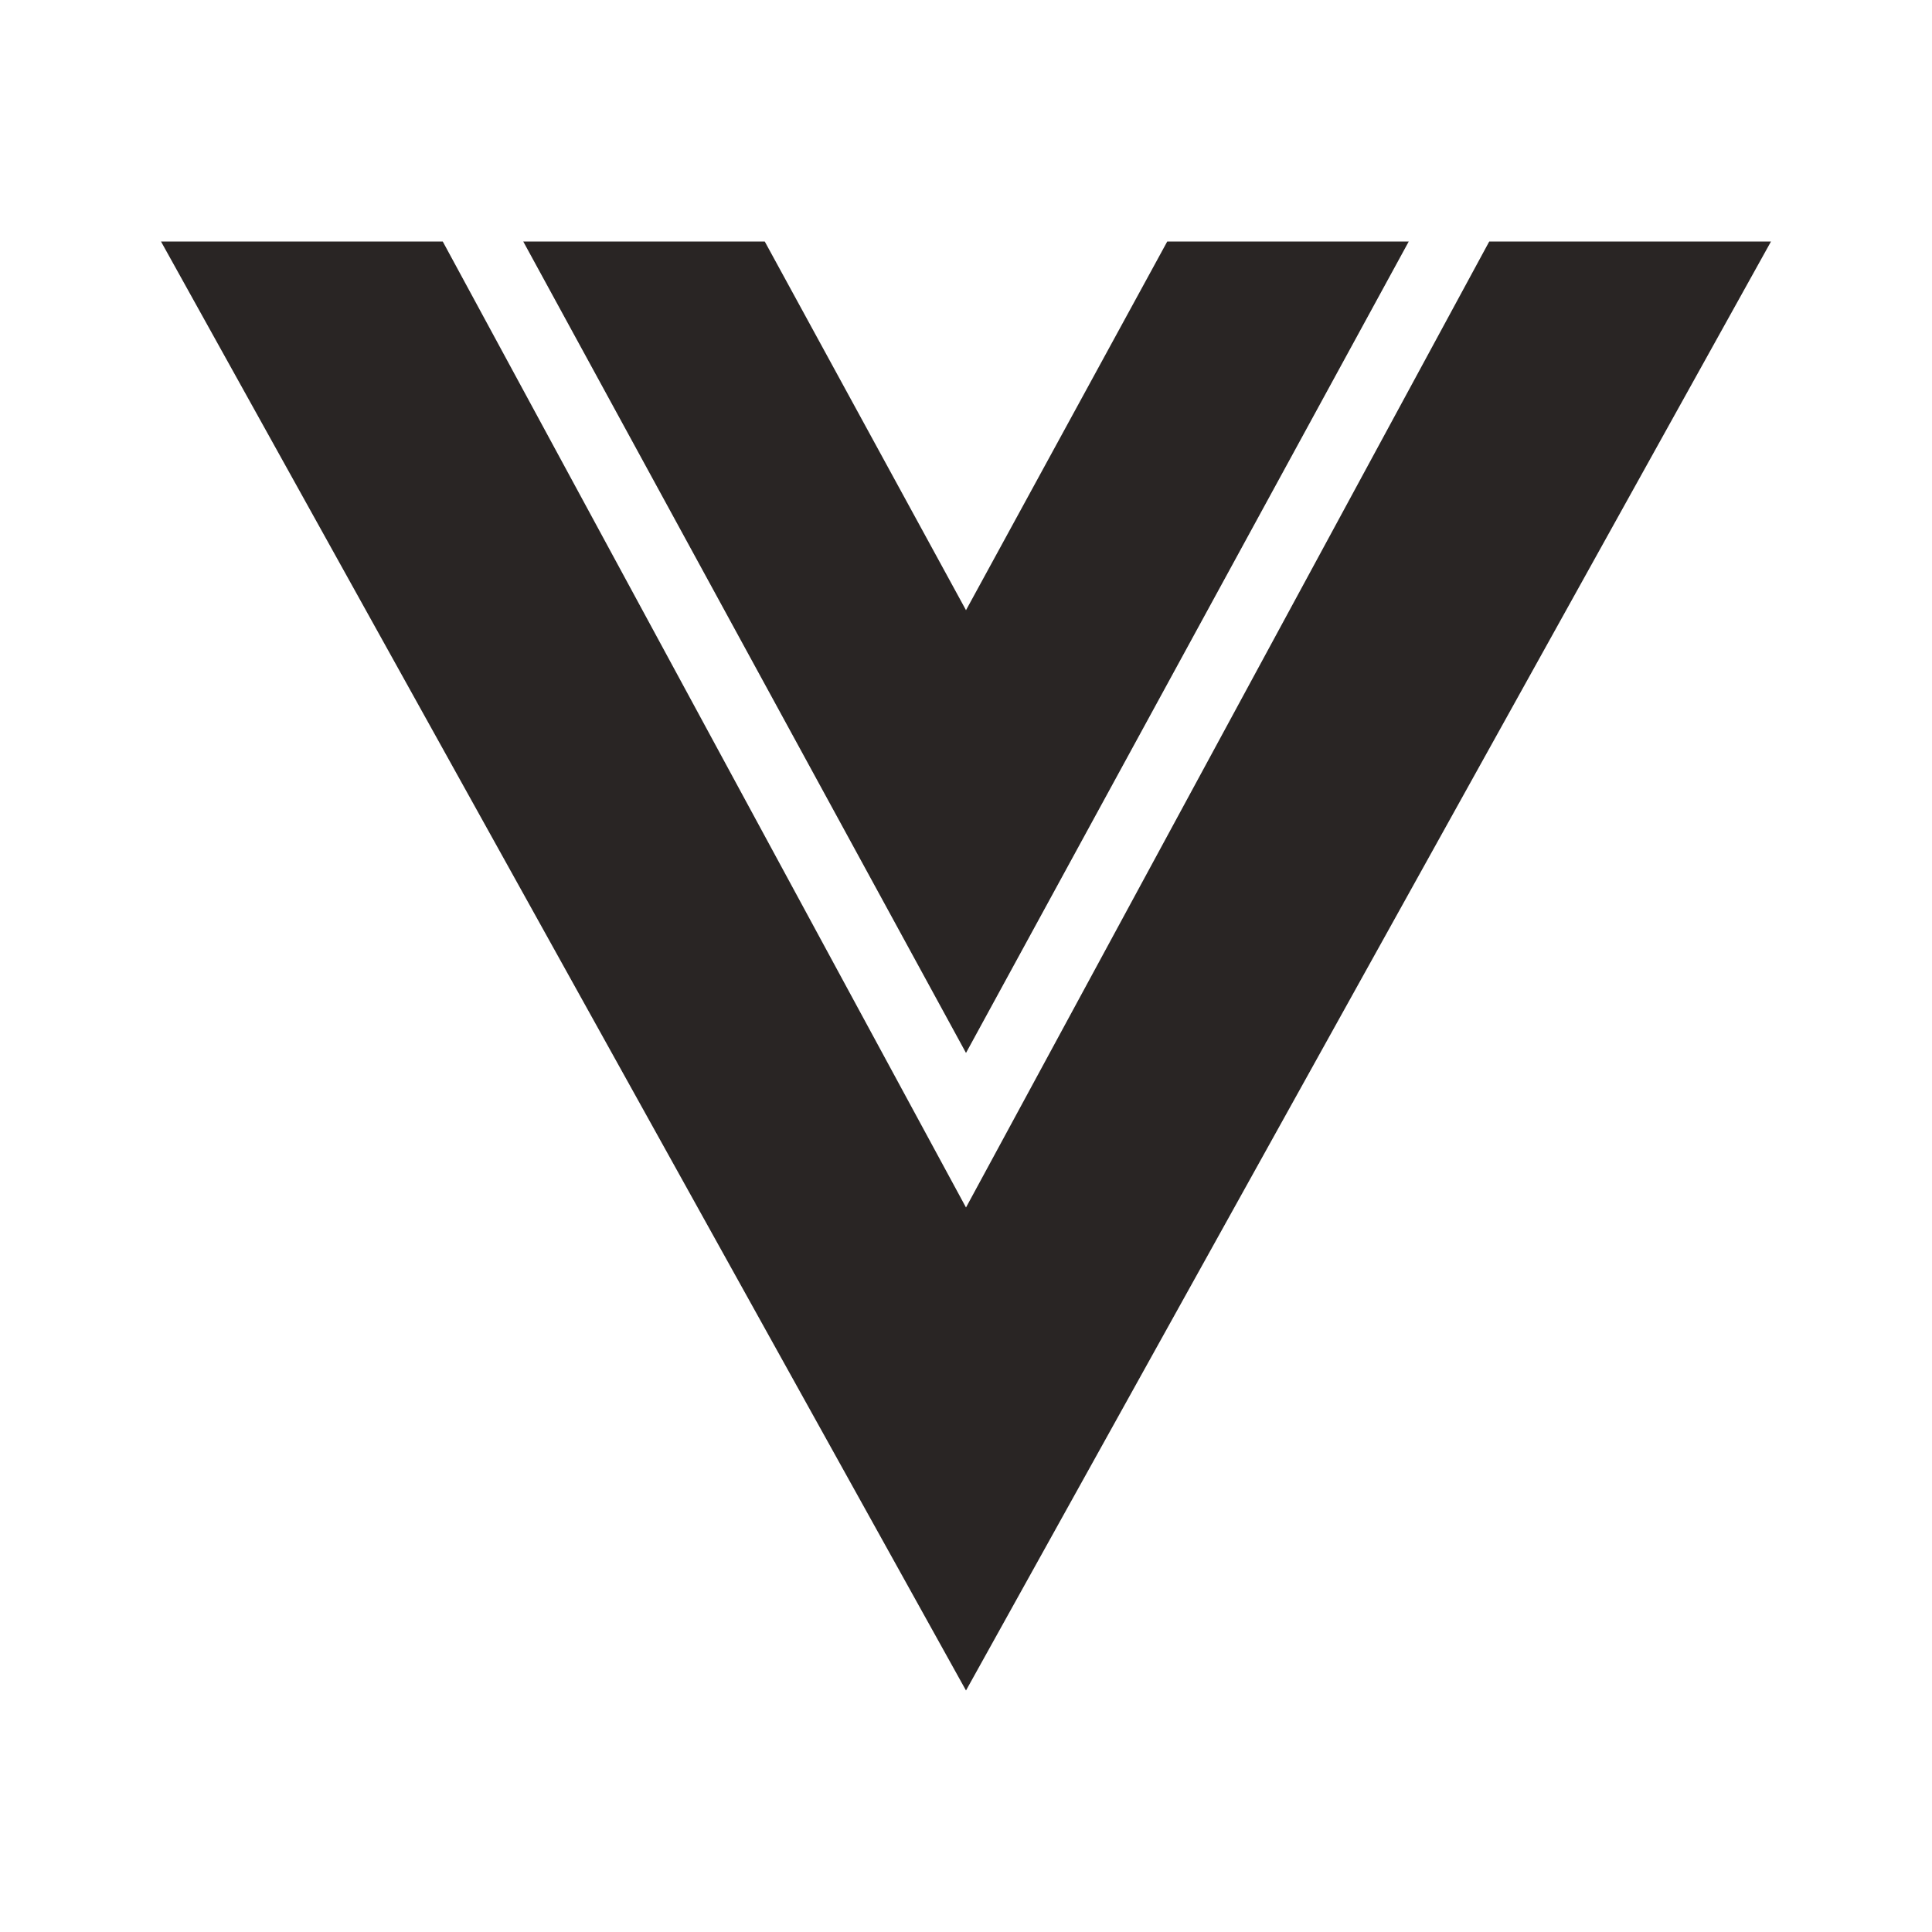 <svg width="24" height="24" viewBox="0 0 24 24" fill="none" xmlns="http://www.w3.org/2000/svg">
<path d="M2 3H5.5L12 15L18.5 3H22L12 21L2 3ZM6.5 3H9.5L12 7.58L14.5 3H17.5L12 13.08L6.5 3Z" fill="#292524"/>
</svg>
